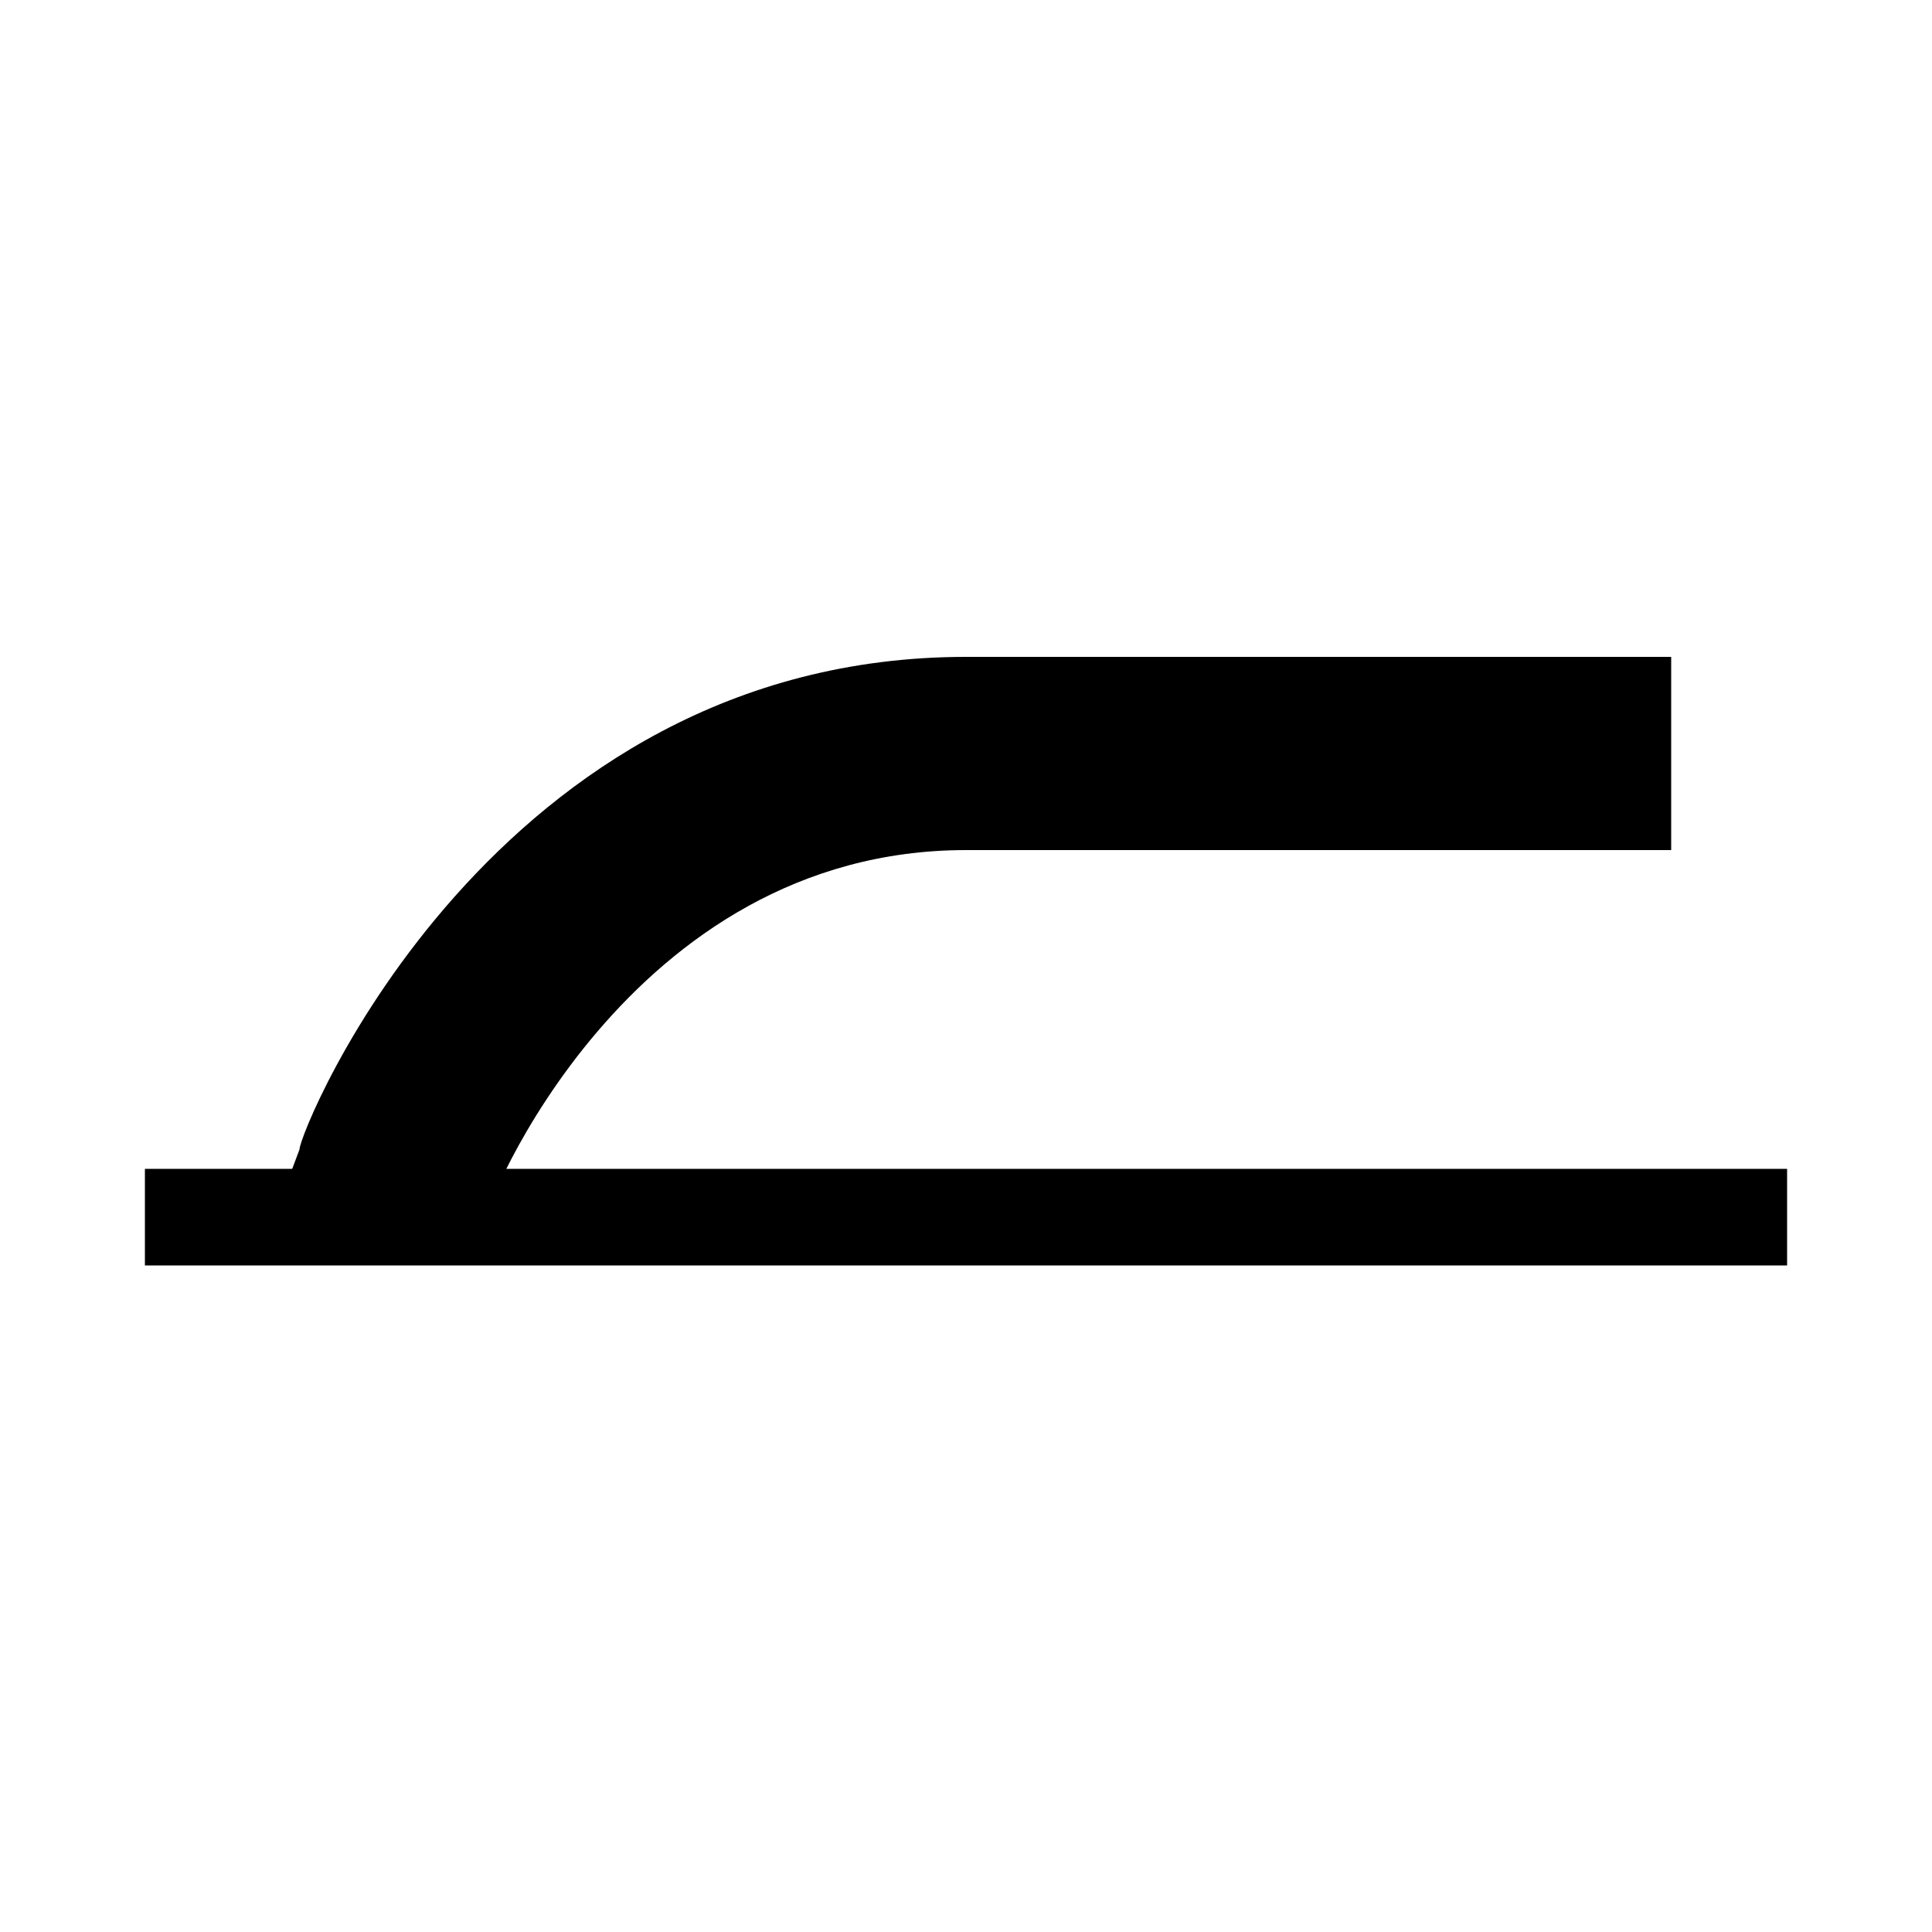 <?xml version="1.0" encoding="utf-8"?>
<!-- Generator: Adobe Illustrator 24.1.2, SVG Export Plug-In . SVG Version: 6.00 Build 0)  -->
<svg version="1.1"
	 id="svg19167" inkscape:version="0.91+devel+osxmenu r12911" sodipodi:docname="square.svg" xmlns:cc="http://creativecommons.org/ns#" xmlns:dc="http://purl.org/dc/elements/1.1/" xmlns:inkscape="http://www.inkscape.org/namespaces/inkscape" xmlns:rdf="http://www.w3.org/1999/02/22-rdf-syntax-ns#" xmlns:sodipodi="http://sodipodi.sourceforge.net/DTD/sodipodi-0.dtd" xmlns:svg="http://www.w3.org/2000/svg"
	 xmlns="http://www.w3.org/2000/svg" xmlns:xlink="http://www.w3.org/1999/xlink" x="0px" y="0px" viewBox="0 0 20 20"
	 style="enable-background:new 0 0 20 20;" xml:space="preserve">
<style type="text/css">
	.st0{fill:none;stroke:#000000;stroke-miterlimit:10;}
</style>
<sodipodi:namedview  bordercolor="#666666" borderopacity="1.0" id="base" inkscape:current-layer="layer1" inkscape:cx="11.681634" inkscape:cy="9.2857143" inkscape:document-units="px" inkscape:object-nodes="true" inkscape:pageopacity="0.0" inkscape:pageshadow="2" inkscape:window-height="751" inkscape:window-maximized="0" inkscape:window-width="1280" inkscape:window-x="0" inkscape:window-y="23" inkscape:zoom="11.313708" pagecolor="#ffffff" showgrid="true" units="px">
	<inkscape:grid  id="grid19715" type="xygrid"></inkscape:grid>
</sodipodi:namedview>
<line class="st0" x1="1.5" y1="12.6" x2="18.5" y2="12.6"/>
<path d="M10,6.8c-4.9,0-6.9,4.9-6.9,5.1l-0.3,0.8h2.2l0,0C5,12.5,6.5,8.8,10,8.8v0h7.3v-2H10z"/>
</svg>
